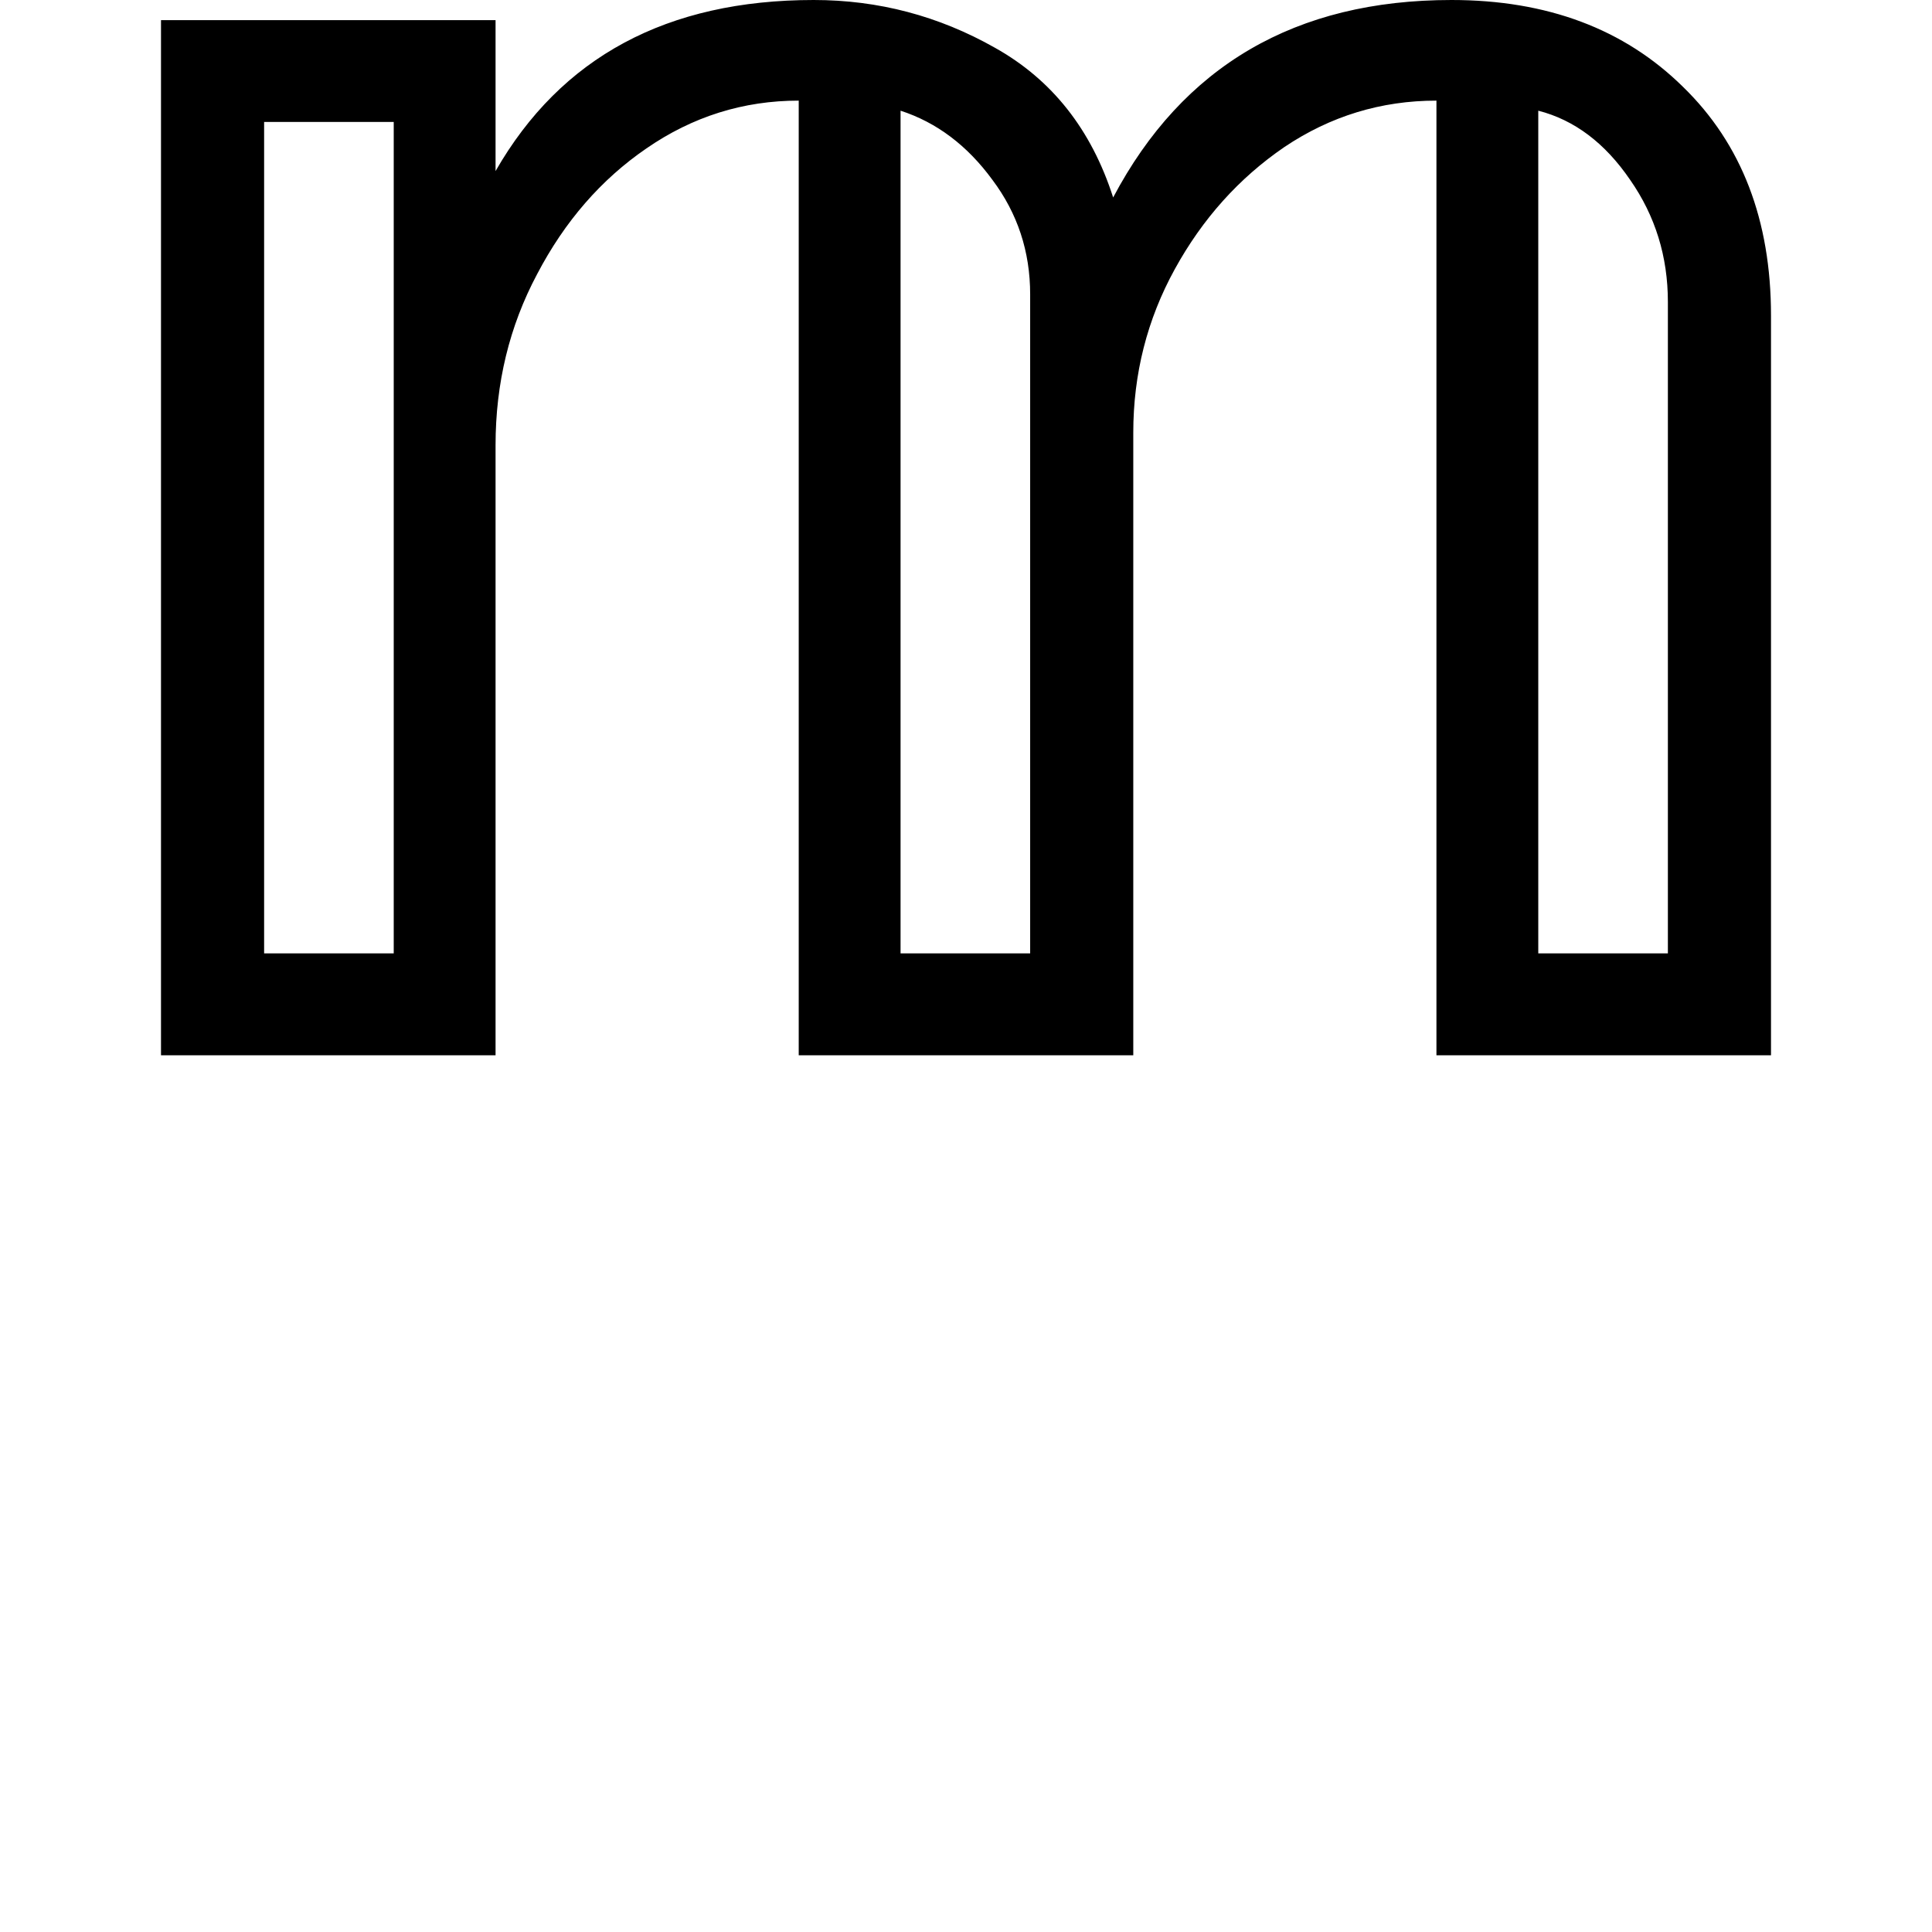 <svg height="24" viewBox="0 0 24 24" width="24" xmlns="http://www.w3.org/2000/svg">
<path d="M1.797,0 L1.797,12.859 L5.953,12.859 L5.953,10.984 Q7.172,13.109 9.906,13.109 Q11.109,13.109 12.156,12.516 Q13.219,11.922 13.625,10.656 Q14.922,13.109 17.828,13.109 Q19.609,13.109 20.703,12.031 Q21.797,10.969 21.797,9.188 L21.797,0 L17.641,0 L17.641,11.859 Q16.609,11.859 15.75,11.281 Q14.906,10.703 14.391,9.766 Q13.875,8.828 13.875,7.734 L13.875,0 L9.719,0 L9.719,11.859 Q8.688,11.859 7.828,11.266 Q6.984,10.688 6.469,9.703 Q5.953,8.734 5.953,7.578 L5.953,0 Z M10.984,1.266 L12.594,1.266 L12.594,9.453 Q12.594,10.25 12.125,10.875 Q11.656,11.516 10.984,11.734 Z M18.906,1.266 L20.516,1.266 L20.516,9.359 Q20.516,10.203 20.047,10.875 Q19.578,11.562 18.906,11.734 Z M3.078,1.266 L4.688,1.266 L4.688,11.594 L3.078,11.594 Z" transform="translate(0.203, 13.109) scale(1, -1)"/>
</svg>